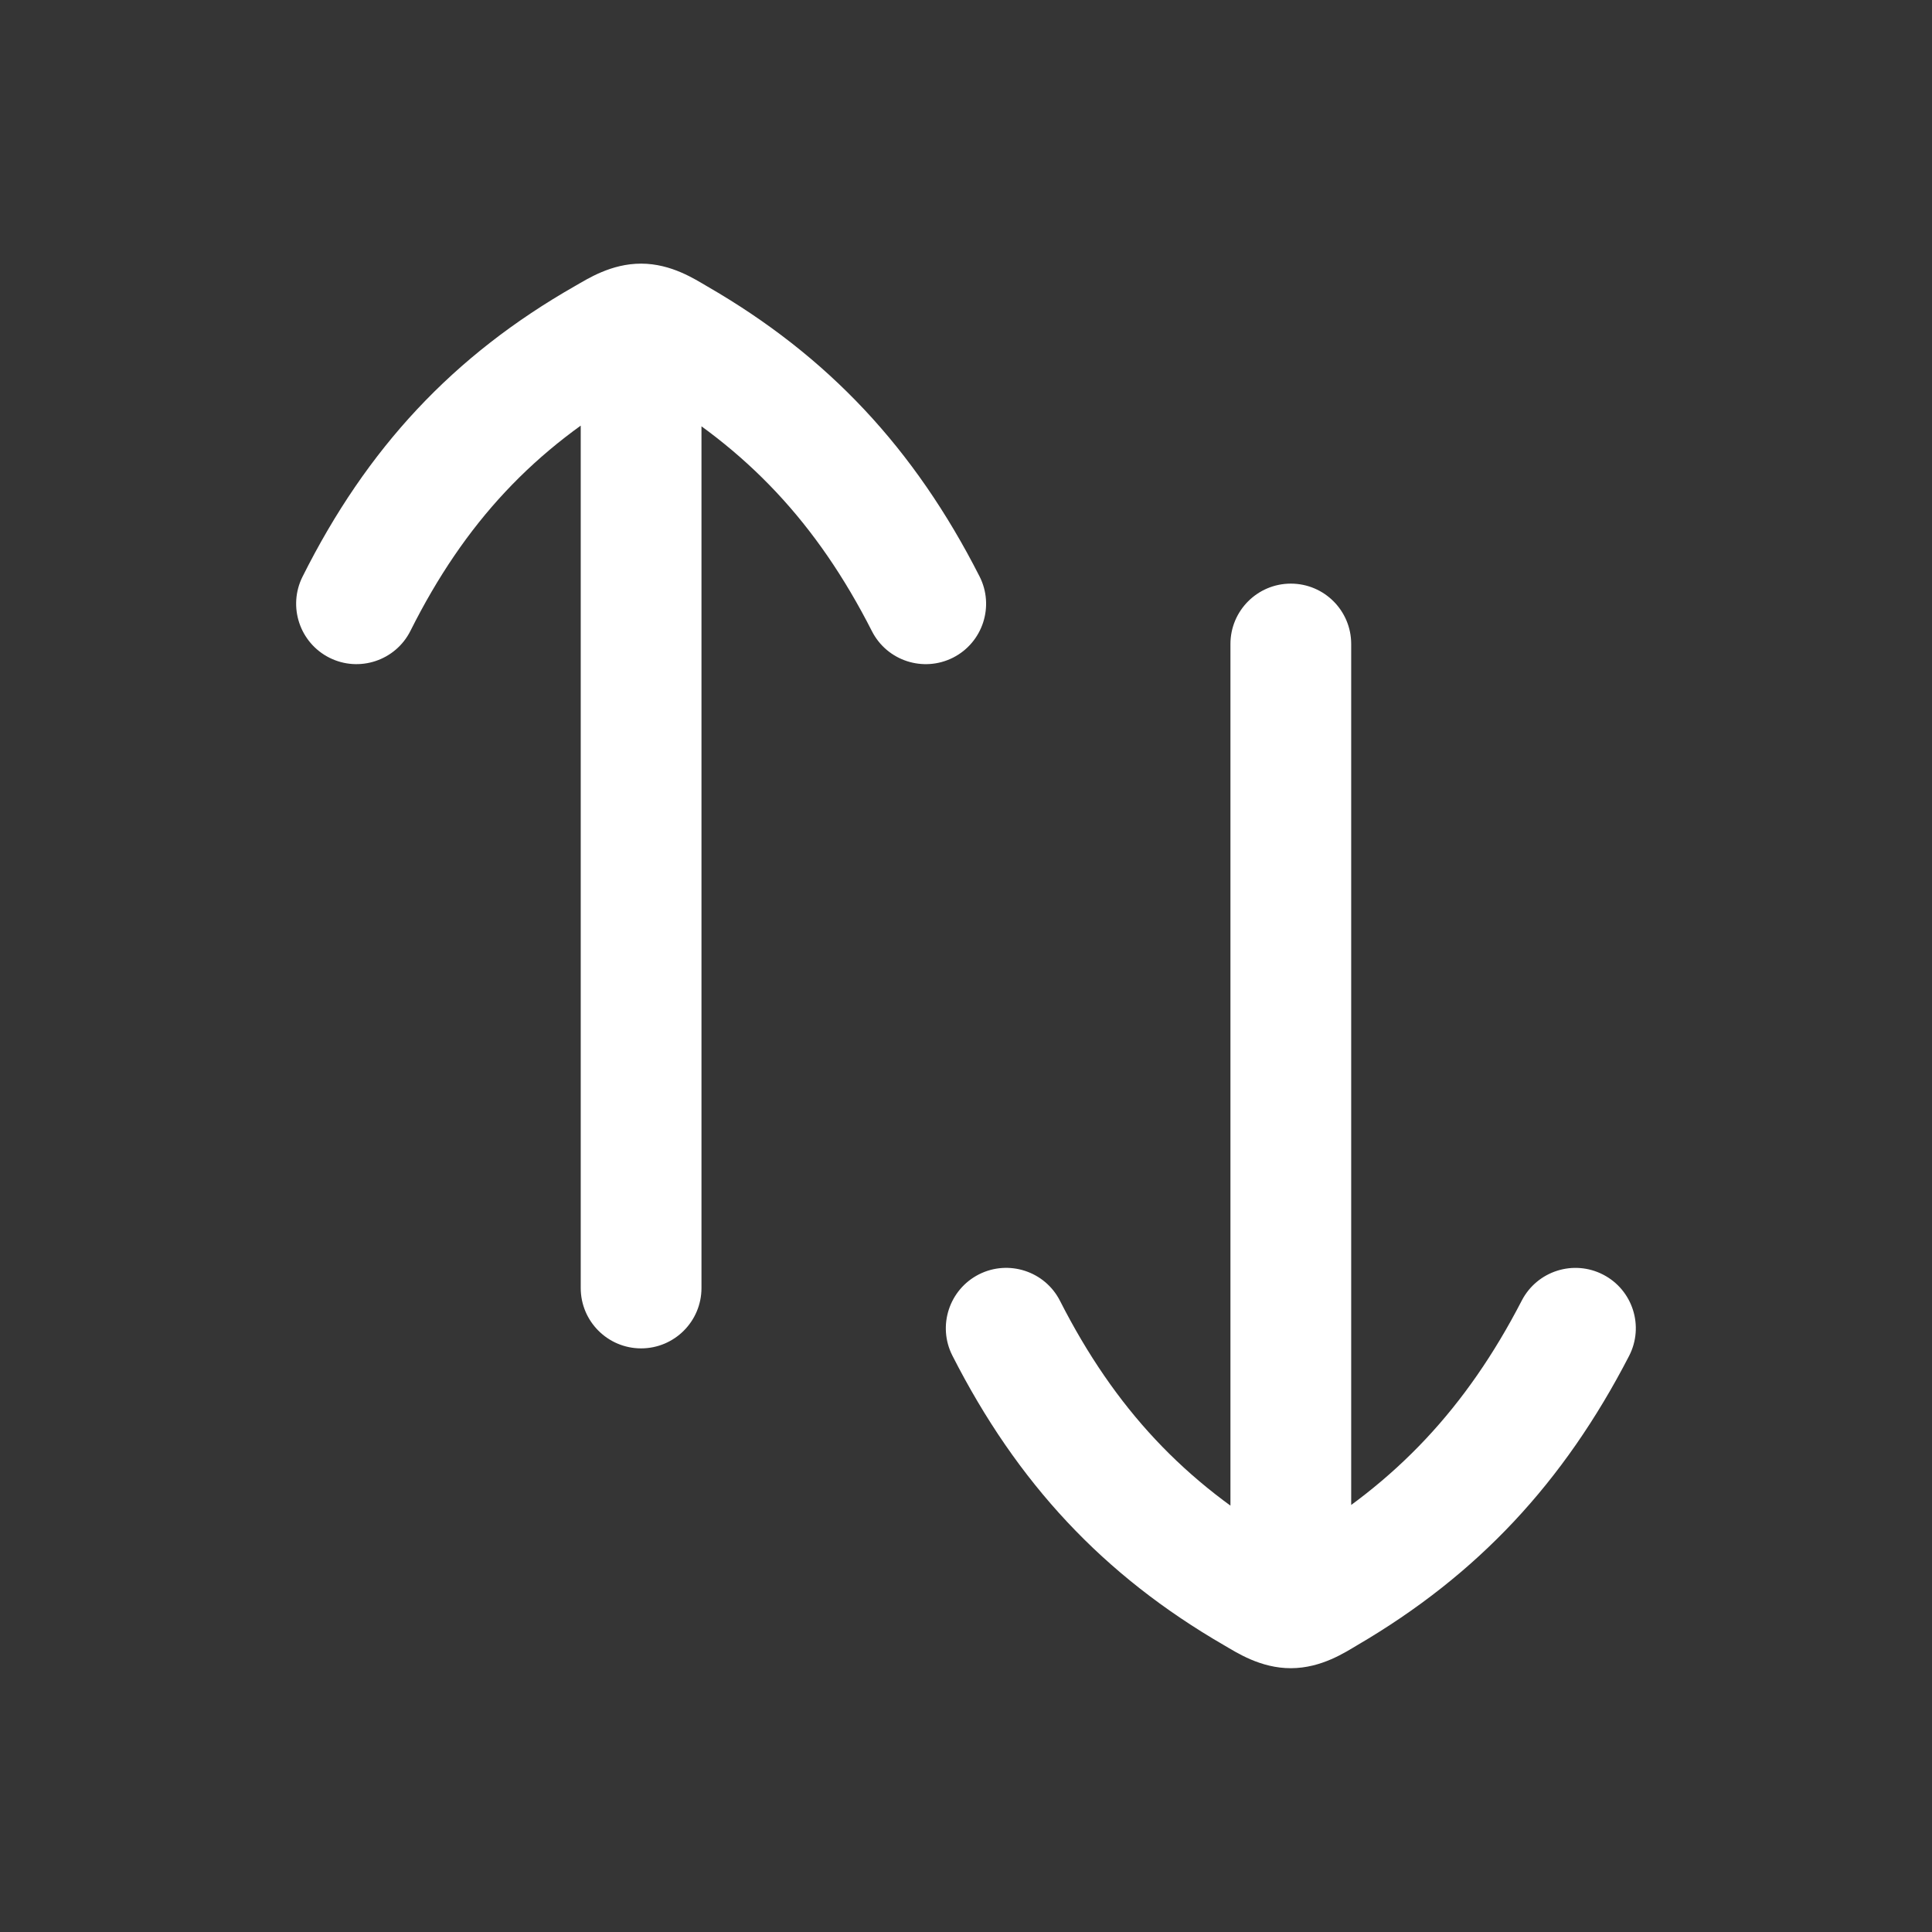 <svg width="24" height="24" viewBox="0 0 24 24" fill="none" xmlns="http://www.w3.org/2000/svg">
<rect x="0" y="0" width="24" height="24" fill="#333333" stroke="none"/>
<path d="M24 0V24H0V0H24Z" fill="white" fill-opacity="0.01"/>
<path d="M13.168 16.16C12.981 15.791 12.529 15.644 12.16 15.831C11.791 16.019 11.643 16.471 11.831 16.84L13.168 16.16ZM20.237 16.844C20.427 16.476 20.283 16.024 19.915 15.834C19.547 15.644 19.095 15.788 18.904 16.156L20.237 16.844ZM16.785 8C16.785 7.586 16.45 7.25 16.035 7.25C15.621 7.25 15.285 7.586 15.285 8L16.785 8ZM3.758 7.164C3.573 7.535 3.723 7.985 4.093 8.171C4.463 8.356 4.914 8.206 5.099 7.836L3.758 7.164ZM10.831 7.84C11.019 8.21 11.471 8.356 11.84 8.169C12.209 7.981 12.356 7.529 12.168 7.16L10.831 7.84ZM7.214 16C7.214 16.414 7.55 16.75 7.964 16.75C8.378 16.75 8.714 16.414 8.714 16L7.214 16ZM7.519 4.203L7.89 4.854L7.519 4.203ZM7.964 4.025L7.962 4.775L7.964 4.025ZM16.485 19.788L16.106 19.141L16.485 19.788ZM15.584 19.79L15.208 20.439L15.584 19.79ZM15.285 8L15.285 20L16.785 20L16.785 8L15.285 8ZM7.214 4L7.214 16L8.714 16L8.714 4L7.214 4ZM16.864 20.435C18.357 19.561 19.425 18.416 20.237 16.844L18.904 16.156C18.217 17.486 17.343 18.416 16.106 19.141L16.864 20.435ZM11.831 16.84C12.637 18.424 13.706 19.57 15.208 20.439L15.959 19.141C14.718 18.423 13.848 17.496 13.168 16.16L11.831 16.84ZM5.099 7.836C5.773 6.491 6.641 5.566 7.89 4.854L7.147 3.551C5.63 4.415 4.558 5.566 3.758 7.164L5.099 7.836ZM8.034 4.855C9.278 5.573 10.15 6.501 10.831 7.84L12.168 7.16C11.361 5.574 10.29 4.425 8.783 3.556L8.034 4.855ZM7.89 4.854C7.944 4.824 7.982 4.802 8.014 4.785C8.046 4.767 8.061 4.761 8.066 4.758C8.07 4.756 8.059 4.762 8.037 4.767C8.013 4.772 7.987 4.775 7.962 4.775L7.966 3.275C7.591 3.274 7.298 3.465 7.147 3.551L7.89 4.854ZM8.783 3.556C8.633 3.469 8.341 3.276 7.966 3.275L7.962 4.775C7.937 4.775 7.911 4.772 7.887 4.766C7.865 4.761 7.854 4.756 7.858 4.758C7.863 4.76 7.878 4.767 7.91 4.784C7.942 4.802 7.98 4.824 8.034 4.855L8.783 3.556ZM16.106 19.141C16.052 19.173 16.013 19.195 15.981 19.213C15.948 19.231 15.933 19.238 15.927 19.241C15.923 19.243 15.934 19.238 15.957 19.232C15.981 19.226 16.007 19.223 16.033 19.223L16.037 20.723C16.417 20.722 16.713 20.524 16.864 20.435L16.106 19.141ZM15.208 20.439C15.36 20.527 15.657 20.724 16.037 20.723L16.033 19.223C16.058 19.223 16.085 19.226 16.109 19.232C16.131 19.237 16.143 19.242 16.139 19.24C16.133 19.238 16.118 19.231 16.085 19.213C16.052 19.195 16.014 19.173 15.959 19.141L15.208 20.439Z" fill="#FFFFFF"/>
</svg>
